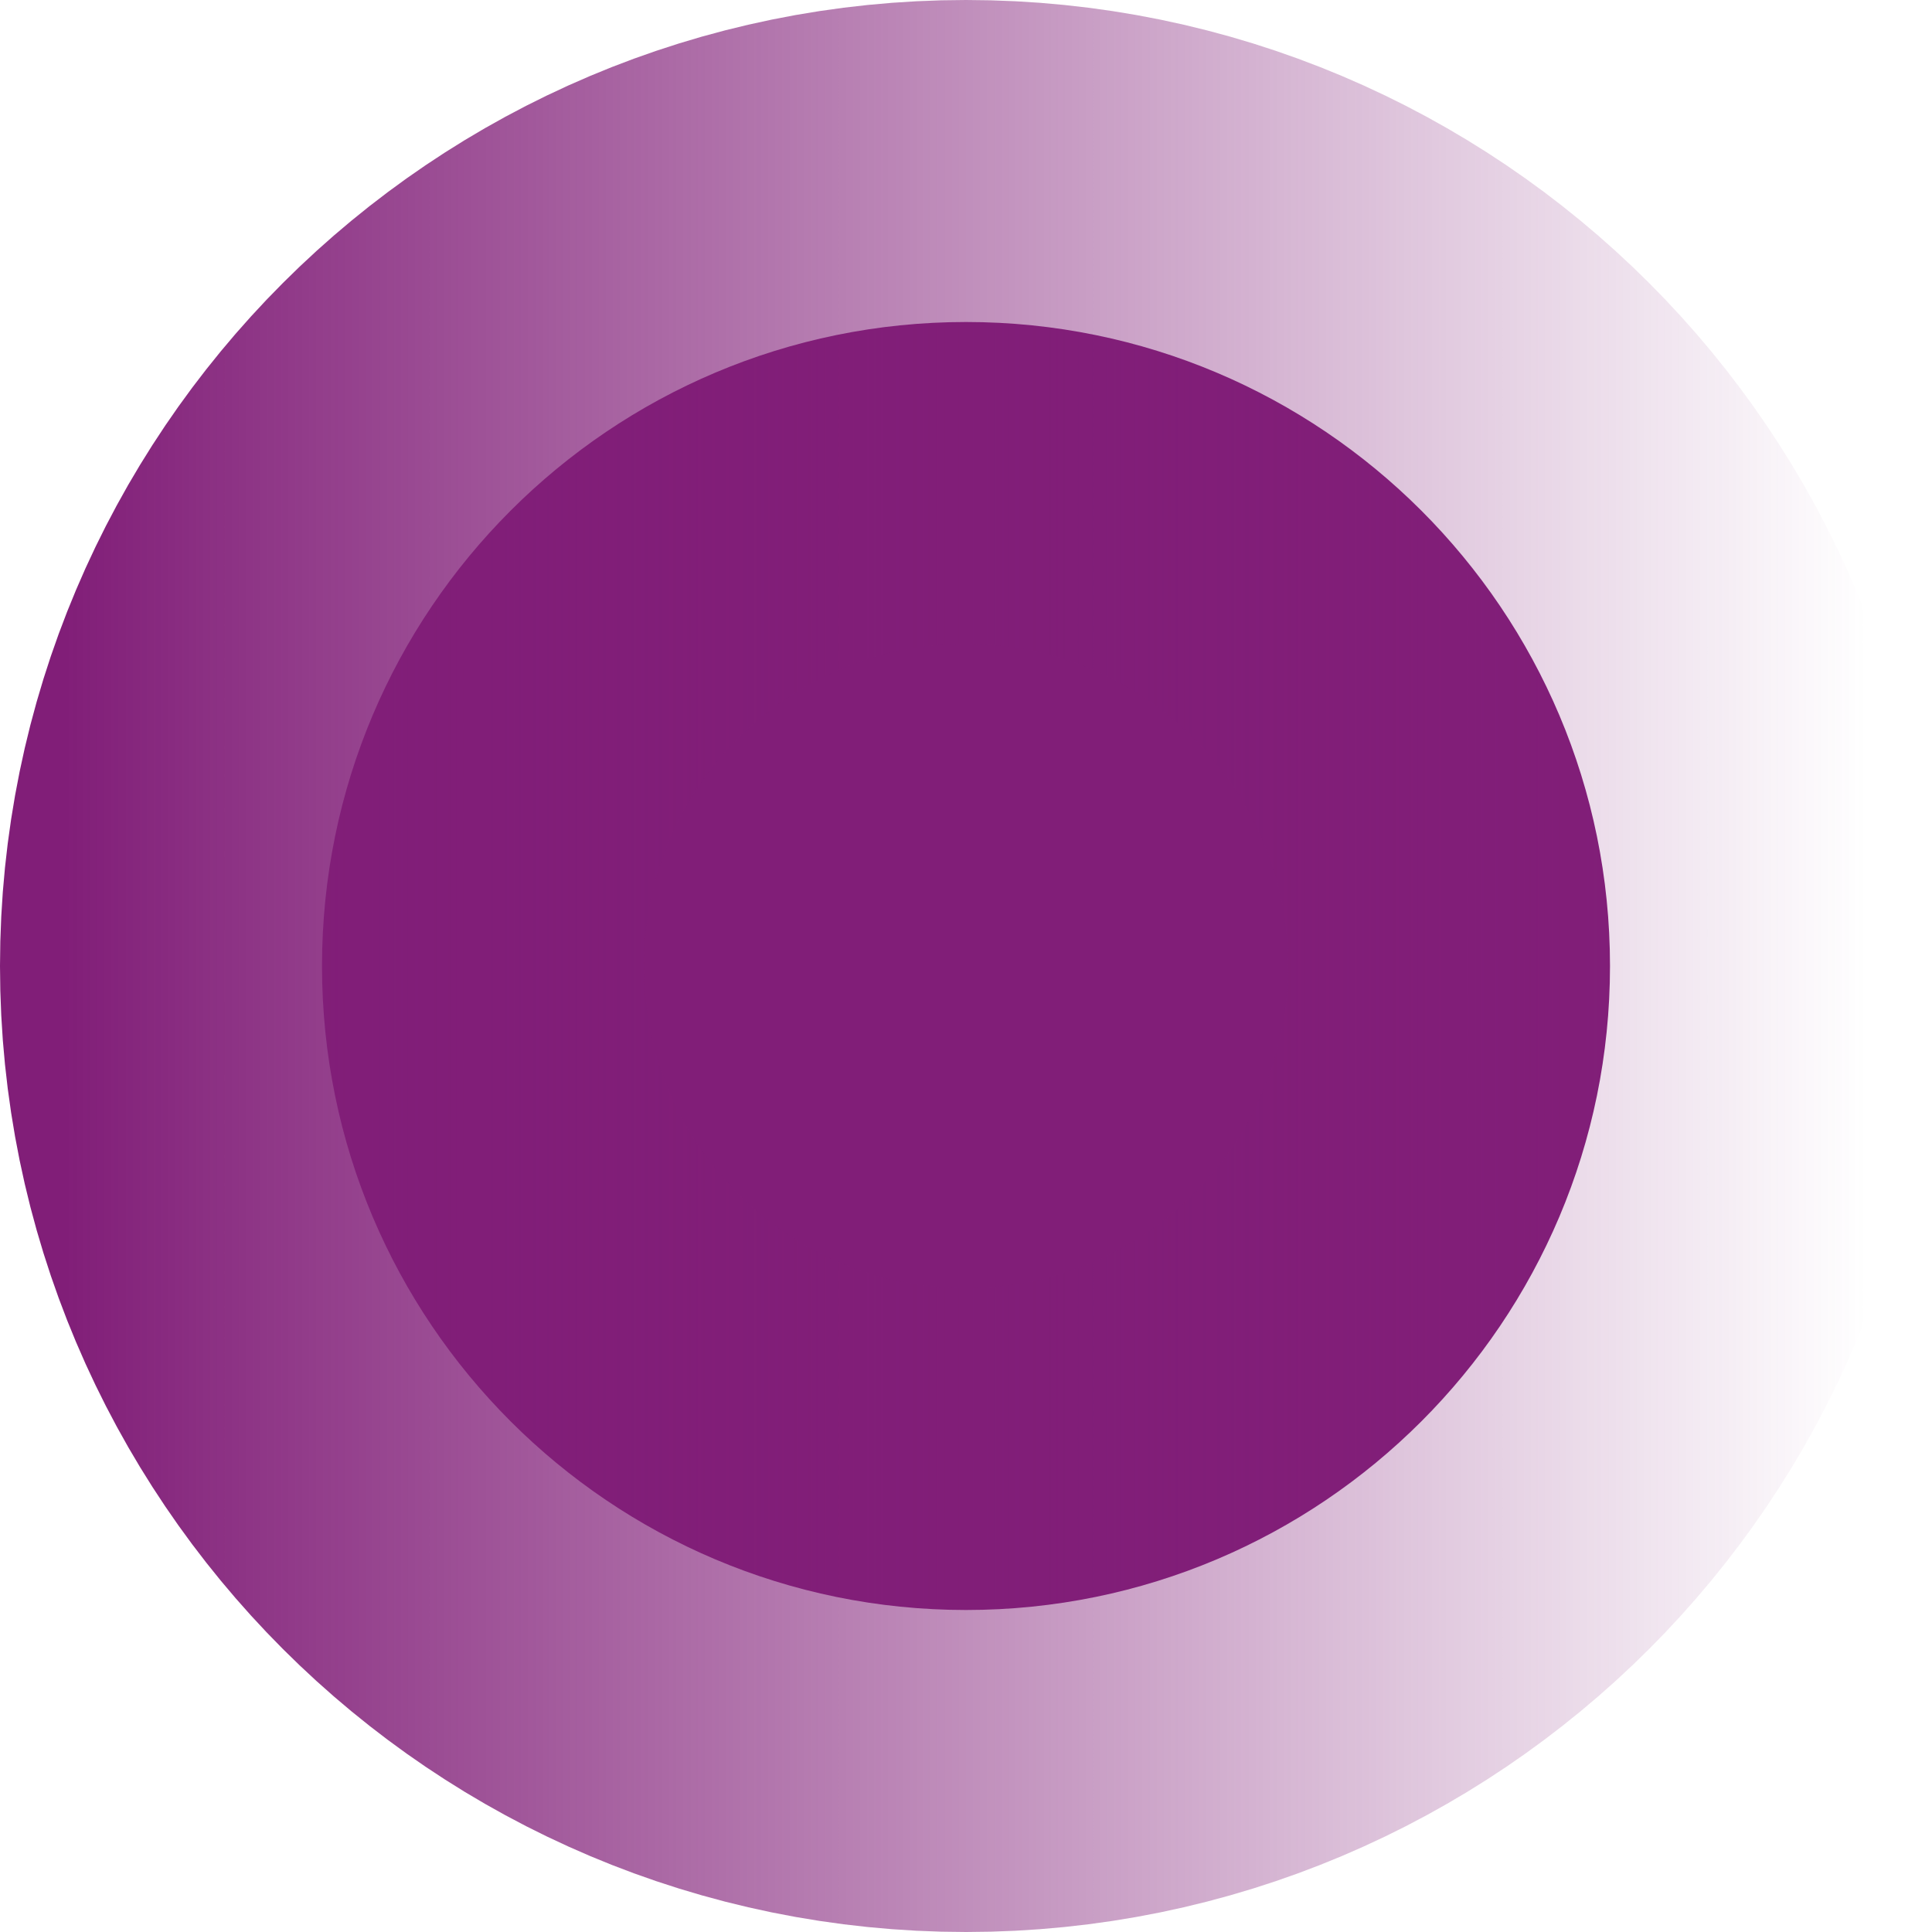 <svg width="12" height="12" viewBox="0 0 12 12" fill="none" xmlns="http://www.w3.org/2000/svg">
<path d="M2 6C2 8.209 3.791 10 6 10C8.209 10 10 8.209 10 6C10 3.791 8.209 2 6 2C3.791 2 2 3.791 2 6Z" fill="#811E78" stroke="url(#paint0_linear)" stroke-width="4" stroke-miterlimit="10" stroke-linecap="round"/>
<defs>
<linearGradient id="paint0_linear" x1="11.6" y1="6" x2="0.4" y2="6" gradientUnits="userSpaceOnUse">
<stop stop-color="#811E78" stop-opacity="0"/>
<stop offset="1" stop-color="#811E78"/>
</linearGradient>
</defs>
</svg>

